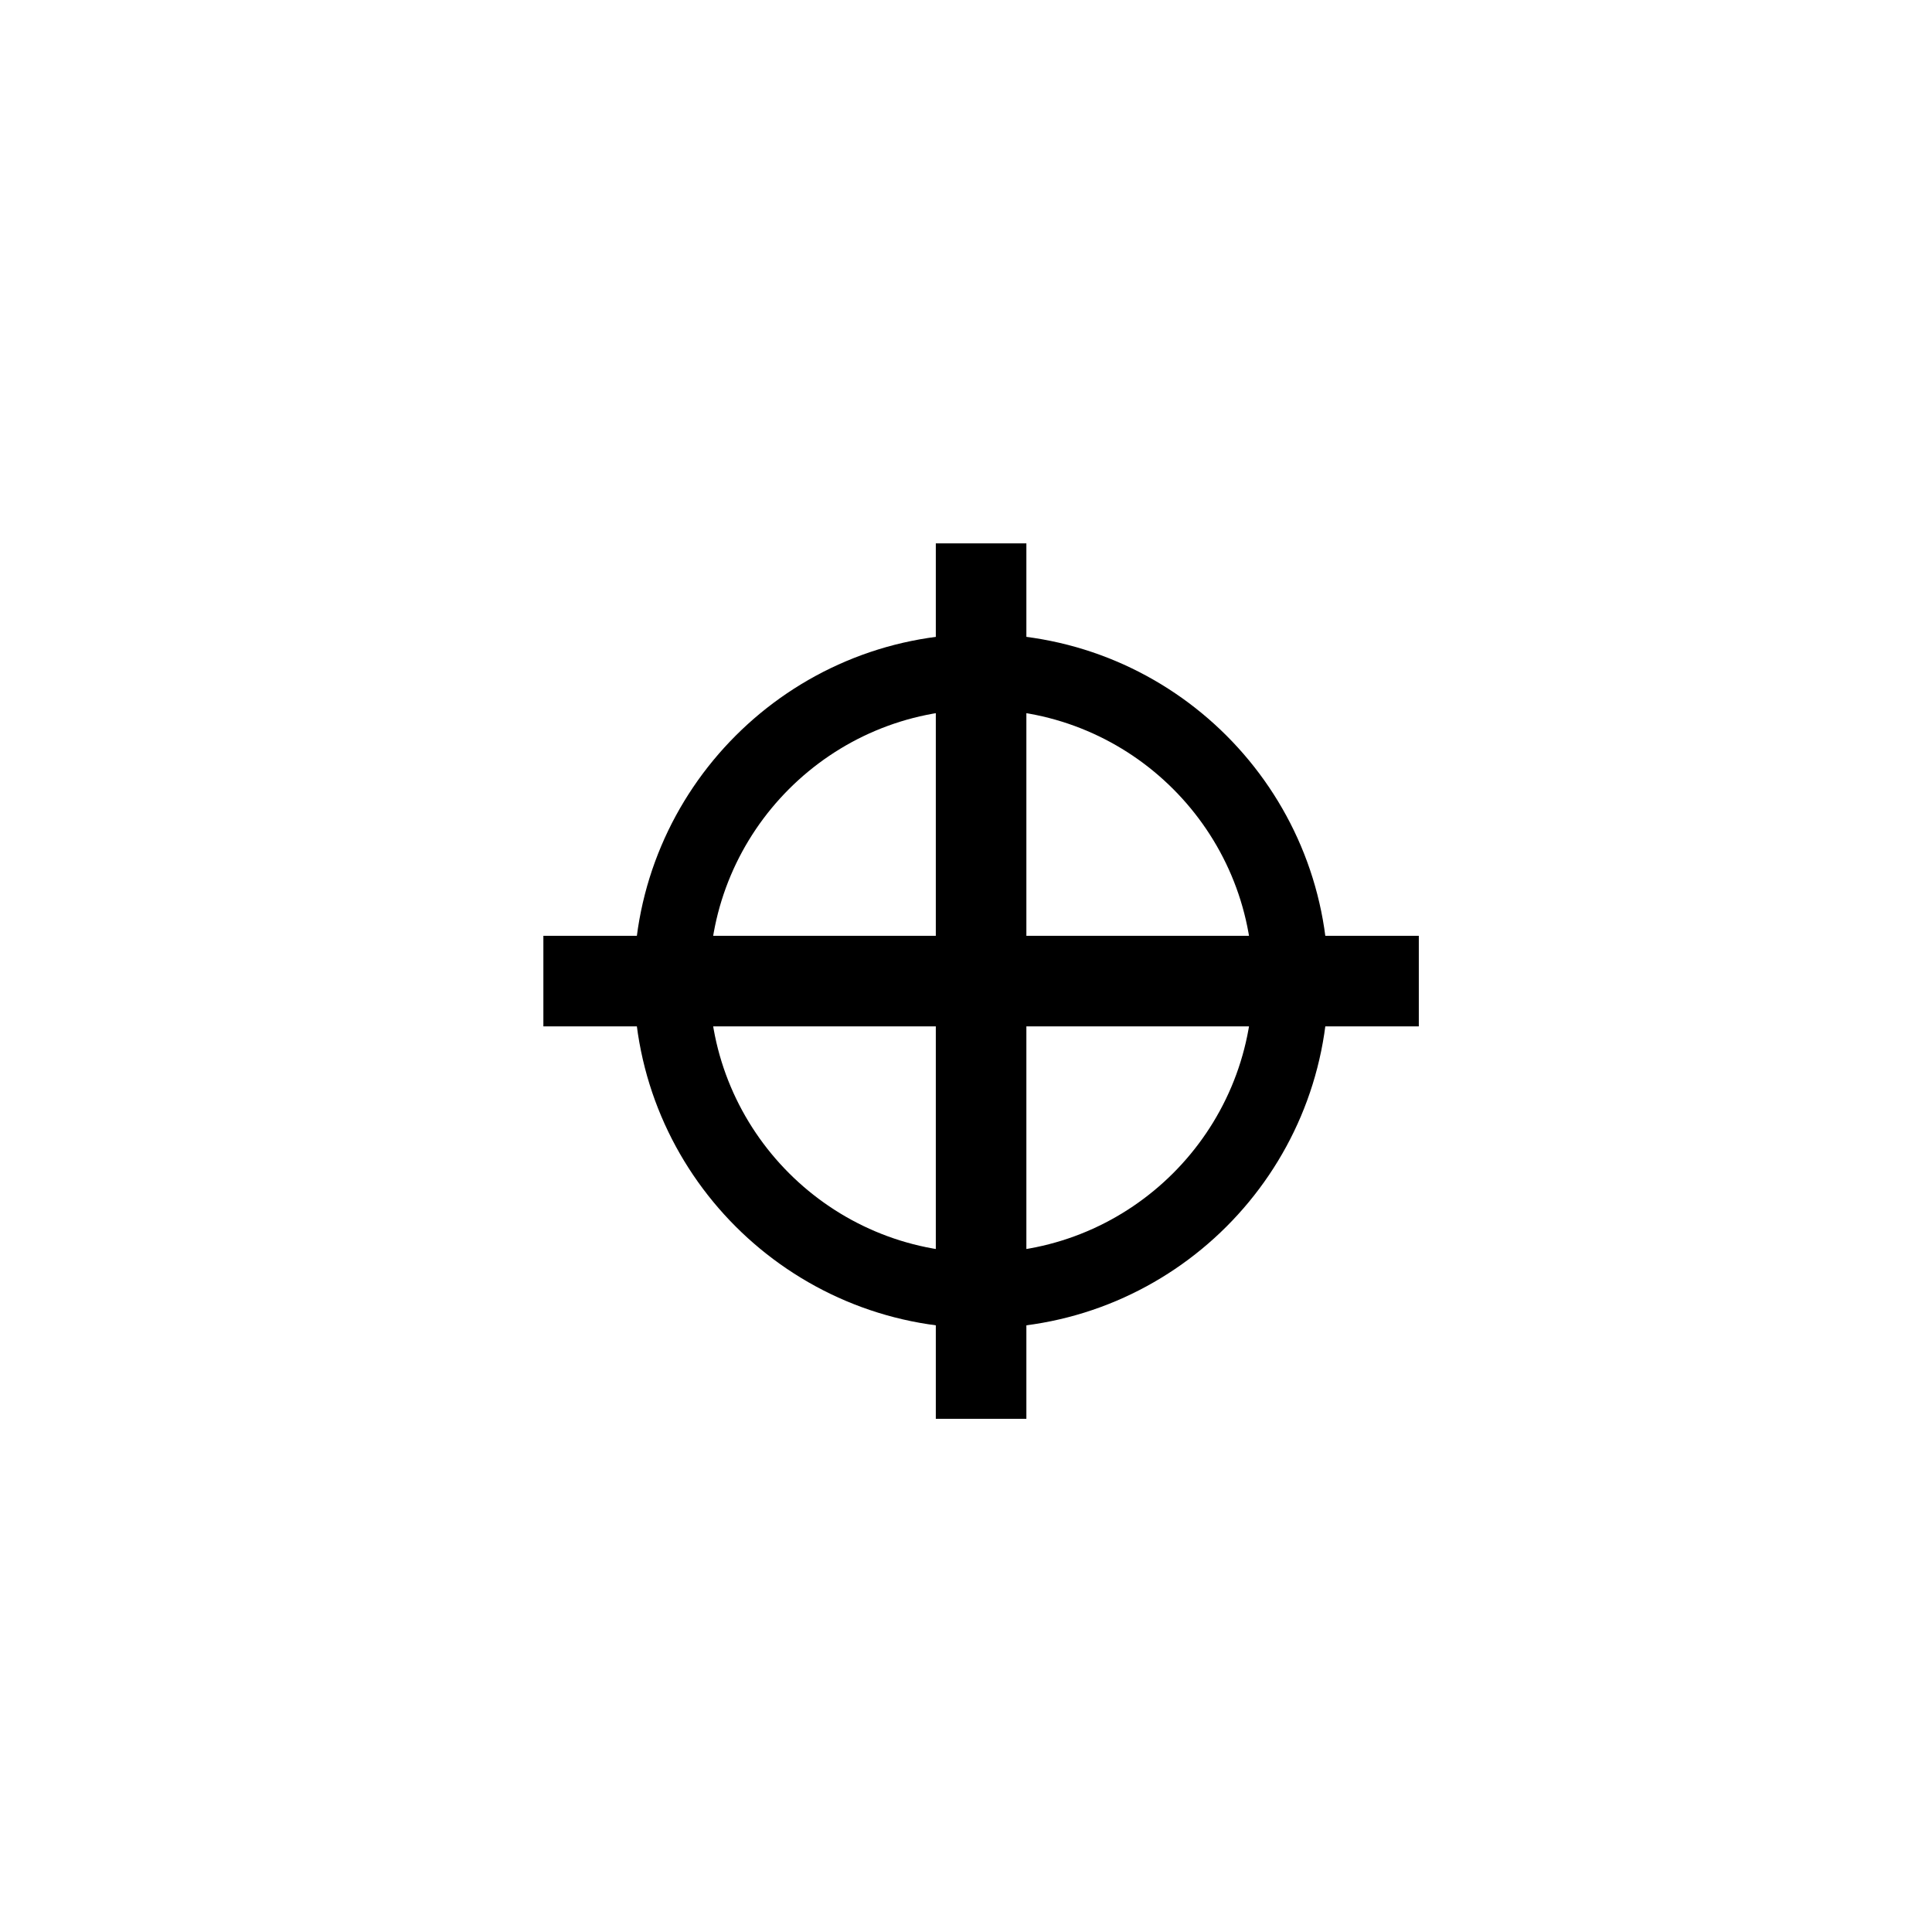 <svg xmlns="http://www.w3.org/2000/svg" width="64" height="64"><g class="frame-children"><path d="M32.500,21.000C38.847,21.000,44.000,26.153,44.000,32.500C44.000,38.847,38.847,44.000,32.500,44.000C26.153,44.000,21.000,38.847,21.000,32.500C21.000,26.153,26.153,21.000,32.500,21.000ZM32.500,23.500C27.533,23.500,23.500,27.533,23.500,32.500C23.500,37.467,27.533,41.500,32.500,41.500C37.467,41.500,41.500,37.467,41.500,32.500C41.500,27.533,37.467,23.500,32.500,23.500Z"  class="circle"/><path d="M34.000,34.000L34.000,47.000L31.000,47.000L31.000,34.000L18.000,34.000L18.000,31.000L31.000,31.000L31.000,18.000L34.000,18.000L34.000,31.000L47.000,31.000L47.000,34.000L34.000,34.000Z" class="icon"/></g></svg>